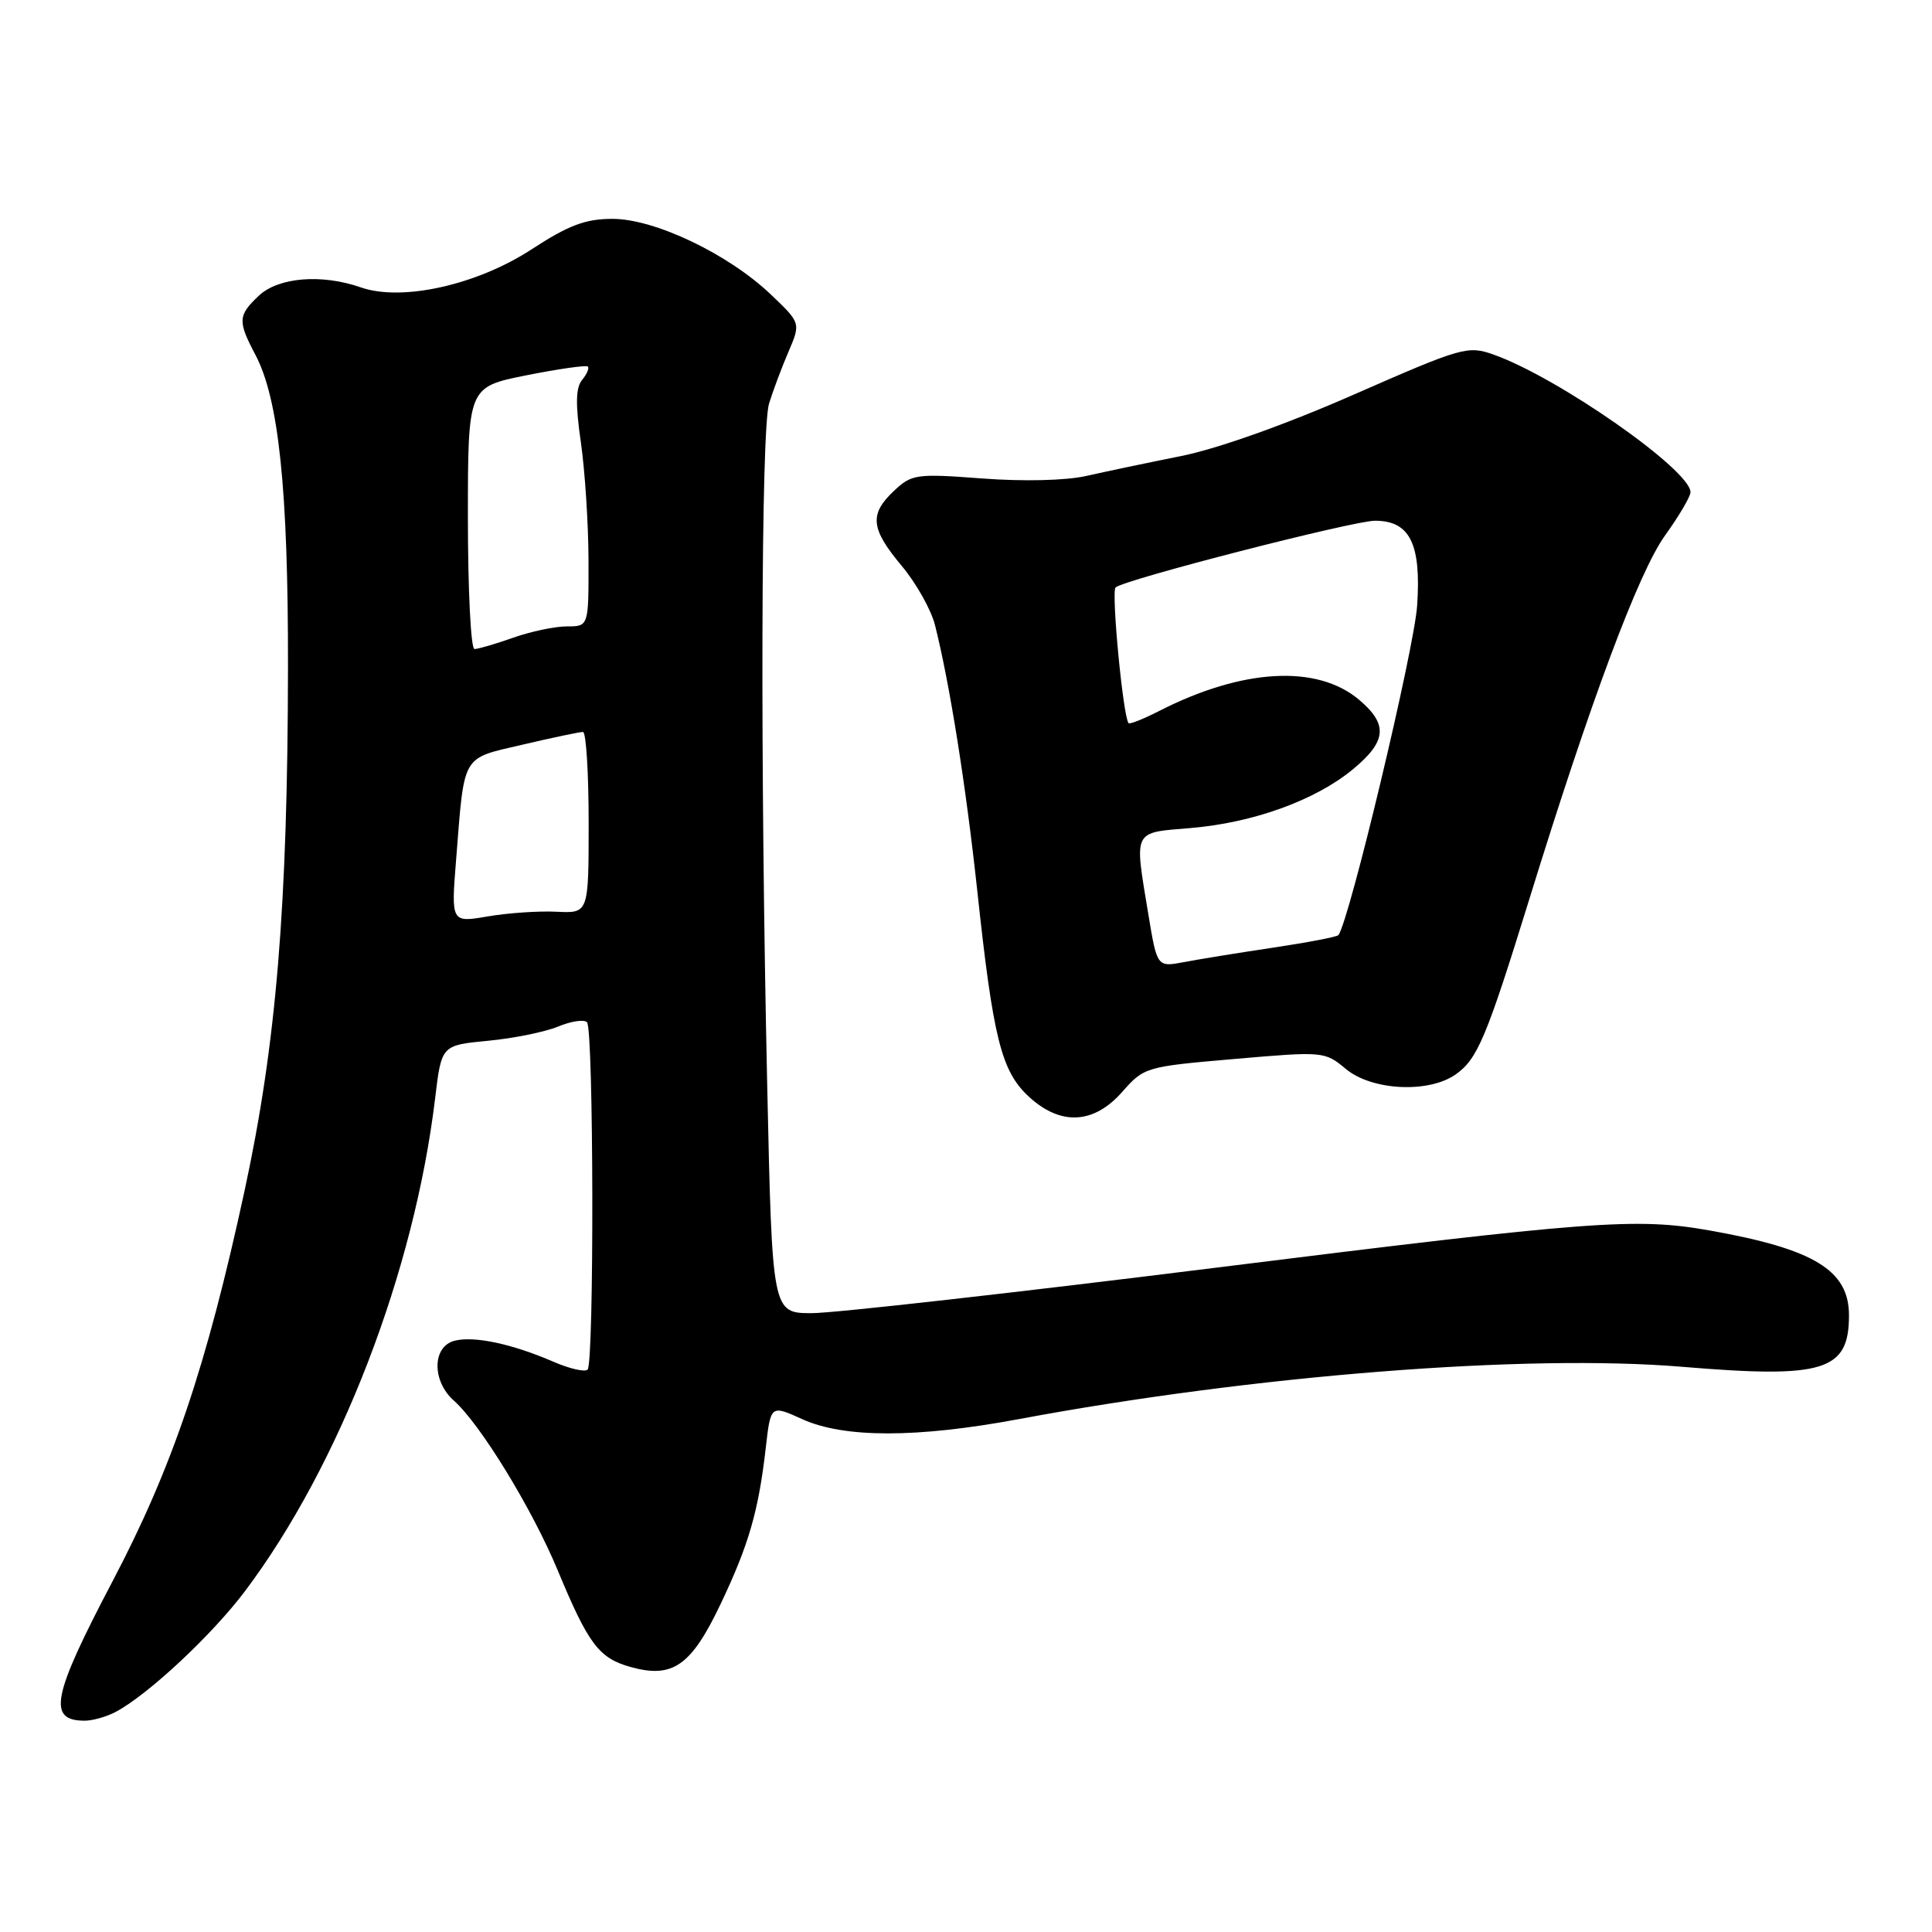 <?xml version="1.0" encoding="UTF-8" standalone="no"?>
<!DOCTYPE svg PUBLIC "-//W3C//DTD SVG 1.1//EN" "http://www.w3.org/Graphics/SVG/1.1/DTD/svg11.dtd" >
<svg xmlns="http://www.w3.org/2000/svg" xmlns:xlink="http://www.w3.org/1999/xlink" version="1.1" viewBox="0 0 256 256">
 <g >
 <path fill="currentColor"
d=" M 15.32 226.84 C 19.59 224.59 28.10 216.64 32.46 210.84 C 45.02 194.14 54.90 168.52 57.66 145.50 C 58.50 138.50 58.50 138.50 64.65 137.91 C 68.04 137.59 72.22 136.74 73.94 136.03 C 75.66 135.31 77.39 135.05 77.78 135.45 C 78.67 136.34 78.74 180.59 77.86 181.48 C 77.51 181.83 75.48 181.37 73.36 180.45 C 67.86 178.07 62.86 177.00 60.25 177.65 C 57.26 178.40 57.20 182.99 60.15 185.60 C 63.63 188.68 70.51 199.92 73.88 208.03 C 77.98 217.90 79.36 219.73 83.61 220.90 C 89.14 222.43 91.59 220.72 95.47 212.57 C 99.21 204.72 100.51 200.24 101.47 191.83 C 102.12 186.15 102.12 186.15 106.31 188.05 C 111.84 190.56 121.50 190.56 135.00 188.04 C 166.13 182.23 202.27 179.38 222.92 181.11 C 241.71 182.68 245.00 181.66 245.00 174.29 C 245.00 168.32 240.38 165.50 226.57 163.05 C 216.77 161.31 211.02 161.75 160.92 168.00 C 134.47 171.30 110.47 174.00 107.58 174.00 C 102.32 174.00 102.32 174.00 101.66 143.84 C 100.72 101.12 100.84 57.01 101.90 53.49 C 102.40 51.85 103.55 48.77 104.46 46.65 C 106.11 42.80 106.11 42.80 102.14 39.02 C 96.50 33.65 86.76 29.00 81.16 29.00 C 77.57 29.00 75.36 29.83 70.42 33.05 C 63.18 37.77 53.25 39.98 47.81 38.08 C 42.62 36.27 36.91 36.74 34.31 39.17 C 31.52 41.80 31.48 42.54 33.84 47.01 C 36.94 52.87 38.19 64.85 38.16 88.38 C 38.12 120.15 36.61 138.33 32.41 157.76 C 27.36 181.08 22.84 194.47 14.89 209.57 C 6.89 224.79 6.25 228.00 11.23 228.00 C 12.28 228.00 14.11 227.48 15.32 226.84 Z  M 148.71 144.67 C 151.59 141.40 151.82 141.33 163.57 140.32 C 175.35 139.30 175.53 139.31 178.33 141.64 C 181.77 144.51 189.29 144.89 192.88 142.37 C 195.77 140.34 196.96 137.52 202.64 119.15 C 210.75 92.89 217.11 75.86 220.62 70.96 C 222.48 68.38 224.00 65.79 224.00 65.22 C 224.00 62.28 206.46 50.02 197.92 46.99 C 194.49 45.77 193.74 45.99 179.42 52.27 C 170.39 56.24 161.34 59.46 156.50 60.43 C 152.10 61.31 146.44 62.50 143.92 63.07 C 141.21 63.68 135.58 63.81 130.14 63.40 C 121.41 62.74 120.81 62.83 118.47 65.03 C 115.16 68.14 115.35 70.04 119.48 74.98 C 121.40 77.27 123.38 80.80 123.89 82.82 C 125.83 90.51 127.98 104.02 129.49 118.00 C 131.59 137.55 132.67 141.89 136.26 145.25 C 140.49 149.20 144.92 148.99 148.71 144.67 Z  M 60.44 113.88 C 61.56 99.74 61.08 100.58 69.29 98.66 C 73.26 97.73 76.84 96.98 77.25 96.99 C 77.66 96.99 78.00 102.40 78.00 109.01 C 78.00 121.02 78.00 121.02 73.75 120.81 C 71.41 120.69 67.31 120.97 64.63 121.43 C 59.77 122.26 59.77 122.26 60.44 113.88 Z  M 62.00 68.64 C 62.00 51.28 62.00 51.28 69.75 49.73 C 74.01 48.88 77.68 48.36 77.89 48.57 C 78.11 48.78 77.76 49.58 77.13 50.35 C 76.28 51.37 76.24 53.59 76.97 58.62 C 77.51 62.40 77.97 69.44 77.98 74.25 C 78.00 83.00 78.00 83.00 75.13 83.00 C 73.54 83.00 70.34 83.67 68.00 84.50 C 65.66 85.33 63.36 86.00 62.87 86.00 C 62.39 86.00 62.00 78.19 62.00 68.64 Z  M 152.16 121.14 C 150.29 109.83 150.03 110.37 157.75 109.72 C 166.04 109.03 174.28 106.05 179.25 101.95 C 183.76 98.22 183.96 95.99 180.07 92.71 C 174.51 88.03 164.65 88.58 153.65 94.18 C 151.54 95.26 149.69 96.00 149.54 95.82 C 148.81 94.95 147.23 78.41 147.82 77.84 C 148.85 76.83 179.32 69.00 182.19 69.00 C 186.81 69.00 188.33 72.04 187.78 80.23 C 187.40 86.01 178.76 122.17 177.34 123.91 C 177.16 124.14 173.29 124.88 168.75 125.56 C 164.21 126.24 158.88 127.10 156.91 127.48 C 153.32 128.16 153.32 128.16 152.16 121.14 Z "/>
</g>
</svg>